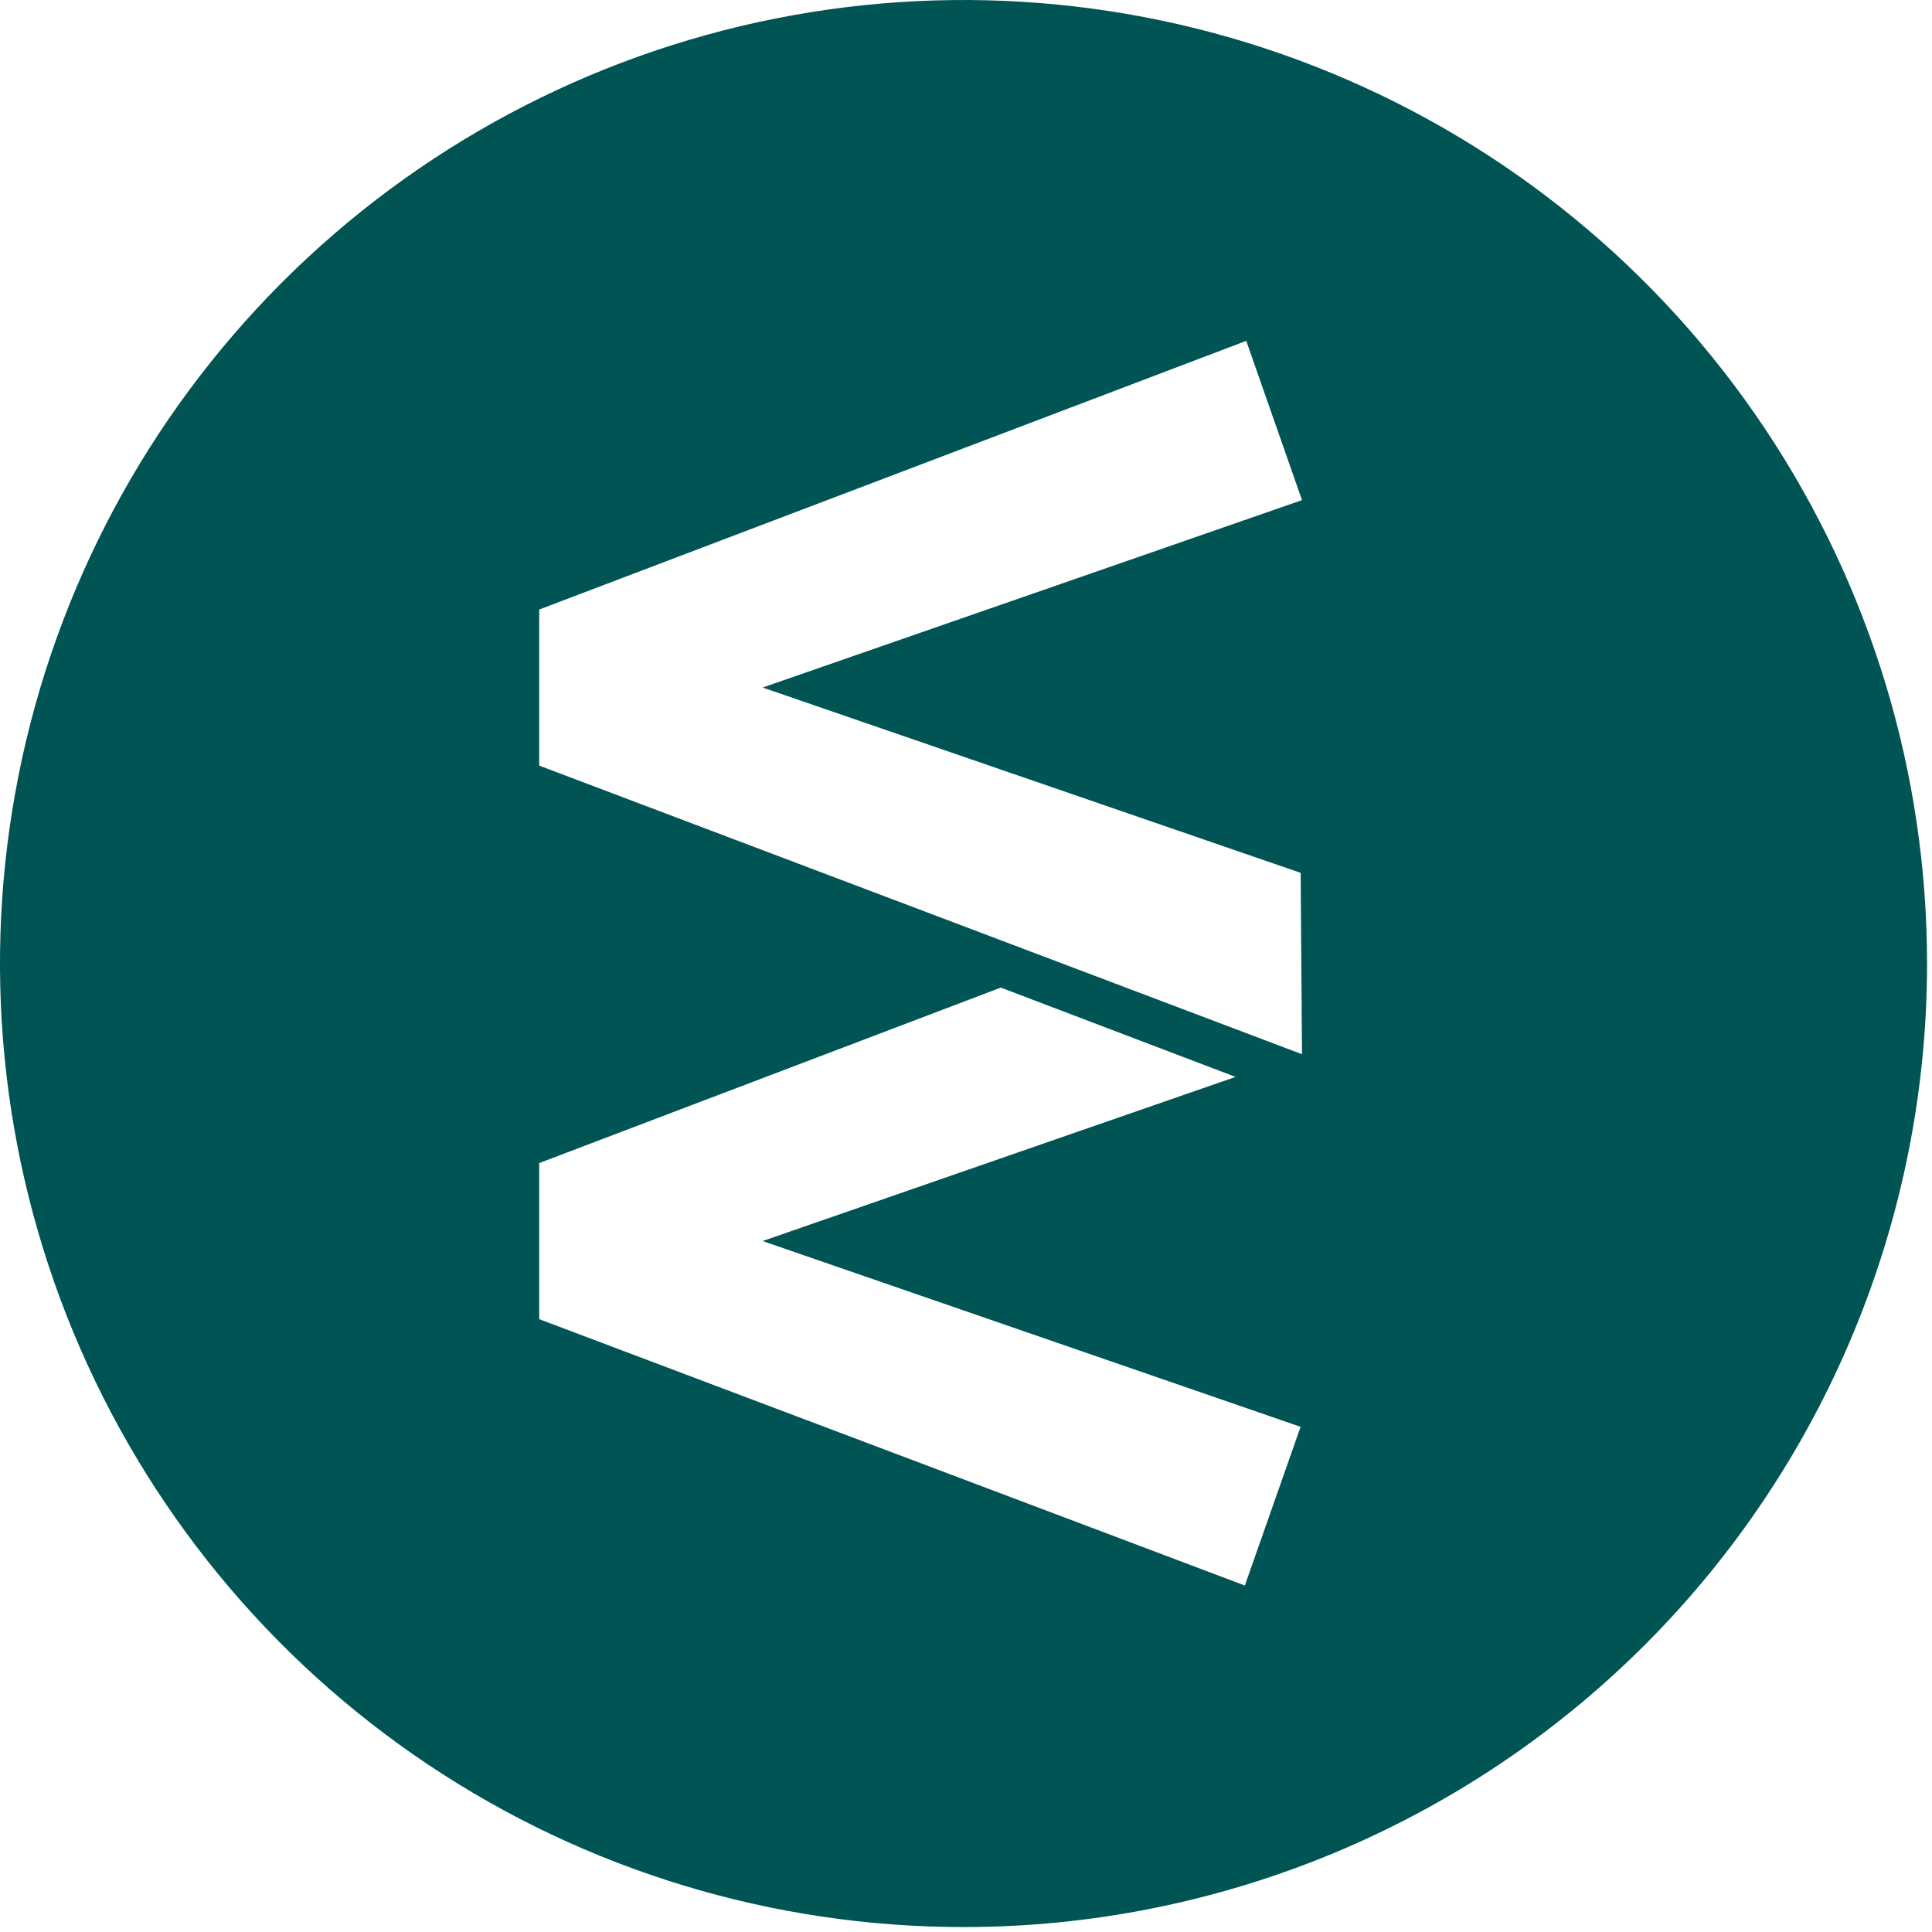 <?xml version="1.0" encoding="UTF-8" standalone="no"?>
<svg
   width="100"
   height="100"
   viewBox="0 0 100 100"
   fill="none"
   version="1.1"
   id="svg132"
   sodipodi:docname="elc-logo.svg"
   inkscape:version="1.2.2 (b0a8486541, 2022-12-01)"
   xmlns:inkscape="http://www.inkscape.org/namespaces/inkscape"
   xmlns:sodipodi="http://sodipodi.sourceforge.net/DTD/sodipodi-0.dtd"
   xmlns="http://www.w3.org/2000/svg"
   xmlns:svg="http://www.w3.org/2000/svg">
  <sodipodi:namedview
     id="namedview134"
     pagecolor="#ffffff"
     bordercolor="#000000"
     borderopacity="0.25"
     inkscape:showpageshadow="2"
     inkscape:pageopacity="0.0"
     inkscape:pagecheckerboard="0"
     inkscape:deskcolor="#d1d1d1"
     showgrid="false"
     inkscape:zoom="3.5283781"
     inkscape:cx="152.47799"
     inkscape:cy="100.04597"
     inkscape:window-width="1916"
     inkscape:window-height="1157"
     inkscape:window-x="0"
     inkscape:window-y="21"
     inkscape:window-maximized="1"
     inkscape:current-layer="svg132" />
  <g
     clip-path="url(#clipPath350)"
     id="g125"
     transform="matrix(2.078,0,0,2.078,-1.9239012e-7,5.0759223e-4)">
    <path
       d="M 32.431,26.259 13.431,19.07 v -3.888 L 31.042,8.49 32.431,12.457 18.997,17.125 32.397,21.741 Z m -19,2.711 11.497,-4.371 5.848,2.225 -11.78,4.088 13.4,4.628 -1.389,3.953 -17.576,-6.635 z M 48,24 C 48,19.253 46.592,14.613 43.955,10.666 41.318,6.719 37.57,3.643 33.184,1.827 28.799,0.01 23.973,-0.465 19.318,0.461 14.662,1.387 10.386,3.673 7.029,7.029 3.673,10.386 1.387,14.662 0.461,19.318 -0.465,23.973 0.01,28.799 1.827,33.184 c 1.817,4.385 4.893,8.134 8.839,10.771 3.947,2.637 8.587,4.045 13.334,4.045 6.365,0 12.47,-2.529 16.971,-7.029 C 45.471,36.469 48,30.365 48,24 Z"
       fill="#005454"
       id="path85" />
    <path
       d="m 75.14,4.639 h 8.386 v 1.914 h -6.311 v 4.131 h 5.435 v 1.895 h -5.435 v 4.396 h 6.514 v 1.914 h -8.589 z"
       fill="#005454"
       id="path87" />
    <path
       d="m 85.155,8.262 h 2.137 l 2.911,8.736 h 0.15 l 2.891,-8.736 h 2.2 l -3.775,10.628 h -2.708 z"
       fill="#005454"
       id="path89" />
    <path
       d="m 96.491,13.595 c 0,-3.357 2.383,-5.596 5.232,-5.596 3.239,0 5.131,2.298 5.131,5.475 v 0.644 h -8.285 c 0.02,2.075 1.282,3.298 3.256,3.298 1.324,0 2.567,-0.734 2.934,-2.058 l 1.891,0.469 c -0.652,2.098 -2.504,3.34 -4.825,3.34 -3.236,-0.011 -5.334,-2.312 -5.334,-5.571 z m 8.307,-1.016 c -0.101,-1.813 -1.465,-2.824 -3.075,-2.824 -0.783,-0.014 -1.542,0.269 -2.124,0.793 -0.582,0.524 -0.943,1.25 -1.01,2.03 z"
       fill="#005454"
       id="path91" />
    <path
       d="m 109.44,8.262 h 1.994 v 1.672 h 0.144 c 0.237,-0.563 0.632,-1.046 1.138,-1.389 0.506,-0.343 1.1,-0.533 1.711,-0.545 h 0.754 v 2.013 h -1.02 c -1.832,0 -2.707,1.412 -2.707,3.422 v 5.455 h -2.014 z"
       fill="#005454"
       id="path93" />
    <path
       d="m 117.358,21.741 h 1.363 c 0.847,0 1.282,-0.367 1.59,-1.129 l 0.669,-1.731 h -0.508 L 116.686,8.262 h 2.199 l 2.79,8.694 h 0.161 l 3.012,-8.694 h 2.211 l -5.06,13.254 c -0.55,1.412 -1.668,2.055 -3.297,2.055 h -1.344 z"
       fill="#005454"
       id="path95" />
    <path
       d="m 128.106,13.575 c 0,-3.196 2.361,-5.576 5.577,-5.576 3.216,0 5.579,2.4 5.579,5.576 0,3.176 -2.363,5.579 -5.599,5.579 -3.236,0 -5.557,-2.383 -5.557,-5.579 z m 9.101,0 c 0,-2.118 -1.469,-3.704 -3.544,-3.704 -2.075,0 -3.498,1.609 -3.498,3.704 0,2.157 1.465,3.671 3.501,3.671 2.036,0 3.541,-1.533 3.541,-3.671 z"
       fill="#005454"
       id="path97" />
    <path
       d="m 141.846,8.262 h 2.016 v 1.386 h 0.163 c 0.447,-0.898 1.505,-1.649 3.053,-1.649 2.403,0 3.888,1.79 3.888,4.072 v 6.819 h -2.016 v -6.466 c 0.016,-0.33 -0.035,-0.659 -0.15,-0.969 -0.116,-0.309 -0.294,-0.592 -0.522,-0.83 -0.229,-0.238 -0.504,-0.427 -0.809,-0.554 -0.304,-0.128 -0.631,-0.192 -0.962,-0.188 -0.353,-0.002 -0.703,0.067 -1.029,0.203 -0.326,0.136 -0.621,0.337 -0.868,0.589 -0.247,0.253 -0.44,0.552 -0.569,0.882 -0.129,0.329 -0.19,0.681 -0.179,1.034 v 6.299 h -2.016 z"
       fill="#005454"
       id="path99" />
    <path
       d="m 153.346,13.595 c 0,-3.357 2.383,-5.596 5.232,-5.596 3.238,0 5.13,2.298 5.13,5.475 v 0.644 h -8.284 c 0.02,2.075 1.282,3.298 3.255,3.298 1.325,0 2.567,-0.734 2.934,-2.058 l 1.892,0.469 c -0.65,2.098 -2.505,3.34 -4.826,3.34 -3.235,-0.011 -5.333,-2.312 -5.333,-5.571 z m 8.307,-1.016 c -0.102,-1.813 -1.466,-2.824 -3.075,-2.824 -0.782,-0.01 -1.539,0.275 -2.12,0.798 -0.581,0.523 -0.943,1.247 -1.014,2.026 z"
       fill="#005454"
       id="path101" />
    <path
       d="m 75.14,29.065 h 2.075 V 41.424 h 5.986 v 1.895 h -8.061 z"
       fill="#005454"
       id="path103" />
    <path
       d="m 85.03,38.025 c 0,-3.36 2.383,-5.599 5.232,-5.599 3.239,0 5.13,2.301 5.13,5.478 v 0.63 h -8.284 c 0.02,2.078 1.282,3.298 3.256,3.298 1.324,0 2.567,-0.731 2.934,-2.055 l 1.892,0.469 c -0.652,2.098 -2.504,3.337 -4.825,3.337 -3.236,0 -5.334,-2.298 -5.334,-5.557 z m 8.307,-1.019 c -0.102,-1.81 -1.465,-2.809 -3.075,-2.809 -0.78,-0.011 -1.535,0.272 -2.115,0.793 -0.581,0.52 -0.944,1.24 -1.019,2.017 z"
       fill="#005454"
       id="path105" />
    <path
       d="m 99.809,46.249 h 4.684 c 0.935,0 1.322,-0.429 1.322,-1.384 v -3.078 h -0.161 c -0.387,0.652 -1.384,1.79 -3.442,1.79 -2.931,0 -4.986,-2.361 -4.986,-5.596 0,-3.236 2.177,-5.56 5.11,-5.56 0.664,-0.016 1.322,0.134 1.914,0.436 0.591,0.302 1.098,0.747 1.475,1.295 h 0.144 v -1.466 h 1.976 v 12.206 c 0,2.2 -1.321,3.106 -3.318,3.106 h -4.718 z m 6.074,-8.264 c 0,-1.996 -1.282,-3.685 -3.298,-3.685 -1.833,0 -3.298,1.443 -3.298,3.685 0,2.197 1.383,3.724 3.278,3.724 1.807,0 3.318,-1.364 3.318,-3.724 z"
       fill="#005454"
       id="path107" />
    <path
       d="m 110.312,38.005 c 0,-3.196 2.059,-5.579 4.99,-5.579 0.678,-0.017 1.349,0.139 1.951,0.452 0.601,0.314 1.113,0.775 1.488,1.341 h 0.163 v -1.528 h 2.016 v 8.307 c -0.004,0.069 0.007,0.138 0.032,0.202 0.026,0.064 0.065,0.121 0.116,0.168 0.051,0.047 0.111,0.082 0.177,0.102 0.066,0.021 0.135,0.026 0.203,0.016 h 0.489 v 1.833 h -1.443 c -0.875,0 -1.547,-0.551 -1.547,-1.468 h -0.144 c -0.366,0.558 -0.871,1.011 -1.465,1.315 -0.594,0.303 -1.257,0.447 -1.923,0.416 -2.943,0 -5.103,-2.341 -5.103,-5.577 z m 8.655,0.02 c 0,-2.361 -1.508,-3.724 -3.321,-3.724 -1.892,0 -3.298,1.544 -3.298,3.724 0,2.239 1.468,3.704 3.321,3.704 2.016,0 3.298,-1.688 3.298,-3.704 z"
       fill="#005454"
       id="path109" />
    <path
       d="m 124.117,41.568 h 2.075 V 29.819 h -2.075 v -1.77 h 4.091 v 13.519 h 2.056 v 1.751 h -6.147 z"
       fill="#005454"
       id="path111" />
    <path
       d="m 137.489,36.192 c 0,-4.173 3.075,-7.389 7.268,-7.389 3.216,0 5.763,1.912 6.697,4.8 h -2.239 c -0.711,-1.731 -2.422,-2.824 -4.458,-2.824 -2.973,0 -5.111,2.321 -5.111,5.415 0,3.095 2.138,5.435 5.111,5.435 2.016,0 3.767,-1.079 4.458,-2.849 h 2.239 c -0.914,2.951 -3.501,4.825 -6.697,4.825 -4.213,-0.003 -7.268,-3.199 -7.268,-7.415 z"
       fill="#005454"
       id="path113" />
    <path
       d="m 153.49,41.568 h 2.087 V 29.819 h -2.075 v -1.77 h 4.08 v 13.519 h 2.055 v 1.751 h -6.147 z"
       fill="#005454"
       id="path115" />
    <path
       d="m 162.997,34.447 h -1.935 v -1.751 h 3.953 v 10.628 h -2.013 z m -0.328,-4.885 c 0.016,-0.348 0.166,-0.677 0.418,-0.918 0.252,-0.241 0.587,-0.375 0.936,-0.375 0.349,0 0.684,0.134 0.936,0.375 0.252,0.241 0.402,0.57 0.418,0.918 0.008,0.183 -0.021,0.366 -0.085,0.537 -0.064,0.172 -0.163,0.328 -0.289,0.461 -0.127,0.133 -0.279,0.238 -0.447,0.31 -0.169,0.072 -0.35,0.109 -0.533,0.109 -0.183,0 -0.365,-0.037 -0.533,-0.109 -0.168,-0.072 -0.32,-0.177 -0.447,-0.31 -0.127,-0.132 -0.225,-0.289 -0.289,-0.461 -0.064,-0.172 -0.093,-0.354 -0.085,-0.537 z"
       fill="#005454"
       id="path117" />
    <path
       d="m 168.655,32.691 h 2.016 v 1.384 h 0.152 c 0.449,-0.895 1.508,-1.649 3.056,-1.649 2.402,0 3.888,1.793 3.888,4.072 v 6.822 h -2.016 v -6.474 c 0.014,-0.328 -0.038,-0.656 -0.155,-0.964 -0.116,-0.307 -0.294,-0.588 -0.523,-0.824 -0.229,-0.236 -0.503,-0.423 -0.807,-0.55 -0.303,-0.127 -0.629,-0.19 -0.958,-0.186 -0.353,-0.002 -0.703,0.067 -1.029,0.203 -0.326,0.136 -0.621,0.337 -0.868,0.589 -0.247,0.253 -0.441,0.552 -0.569,0.882 -0.129,0.329 -0.19,0.681 -0.18,1.034 v 6.291 h -2.016 z"
       fill="#005454"
       id="path119" />
    <path
       d="m 182.233,34.447 h -1.934 v -1.751 h 3.953 v 10.628 h -2.013 z m -0.328,-4.885 c 0.016,-0.348 0.166,-0.677 0.418,-0.918 0.252,-0.241 0.588,-0.375 0.936,-0.375 0.349,0 0.684,0.134 0.936,0.375 0.253,0.241 0.402,0.57 0.418,0.918 0.009,0.183 -0.02,0.366 -0.085,0.537 -0.064,0.172 -0.162,0.328 -0.289,0.461 -0.126,0.133 -0.278,0.238 -0.447,0.31 -0.168,0.072 -0.35,0.109 -0.533,0.109 -0.183,0 -0.364,-0.037 -0.533,-0.109 -0.168,-0.072 -0.32,-0.177 -0.447,-0.31 -0.126,-0.132 -0.225,-0.289 -0.289,-0.461 -0.064,-0.172 -0.093,-0.354 -0.085,-0.537 z"
       fill="#005454"
       id="path121" />
    <path
       d="m 187.138,38.005 c 0,-3.137 2.278,-5.579 5.455,-5.579 2.422,0 4.478,1.384 5.082,3.868 l -1.934,0.469 c -0.133,-0.71 -0.517,-1.349 -1.081,-1.801 -0.564,-0.452 -1.272,-0.686 -1.994,-0.661 -2.055,0 -3.442,1.626 -3.442,3.704 0,2.137 1.446,3.685 3.462,3.685 1.547,0 2.79,-0.937 3.075,-2.423 l 1.954,0.446 c -0.59,2.485 -2.669,3.868 -5.083,3.868 -3.275,0 -5.494,-2.462 -5.494,-5.577 z"
       fill="#005454"
       id="path123" />
  </g>
  <defs
     id="defs130">
    <clipPath
       id="clip0_40_4253">
      <rect
         width="197.704"
         height="48"
         fill="#ffffff"
         id="rect127"
         x="0"
         y="0" />
    </clipPath>
    <clipPath
       clipPathUnits="userSpaceOnUse"
       id="clipPath350">
      <rect
         style="opacity:0.45;fill:#000000"
         id="rect352"
         width="53.003"
         height="54.743"
         x="-4.907"
         y="-3.569" />
    </clipPath>
  </defs>
</svg>
